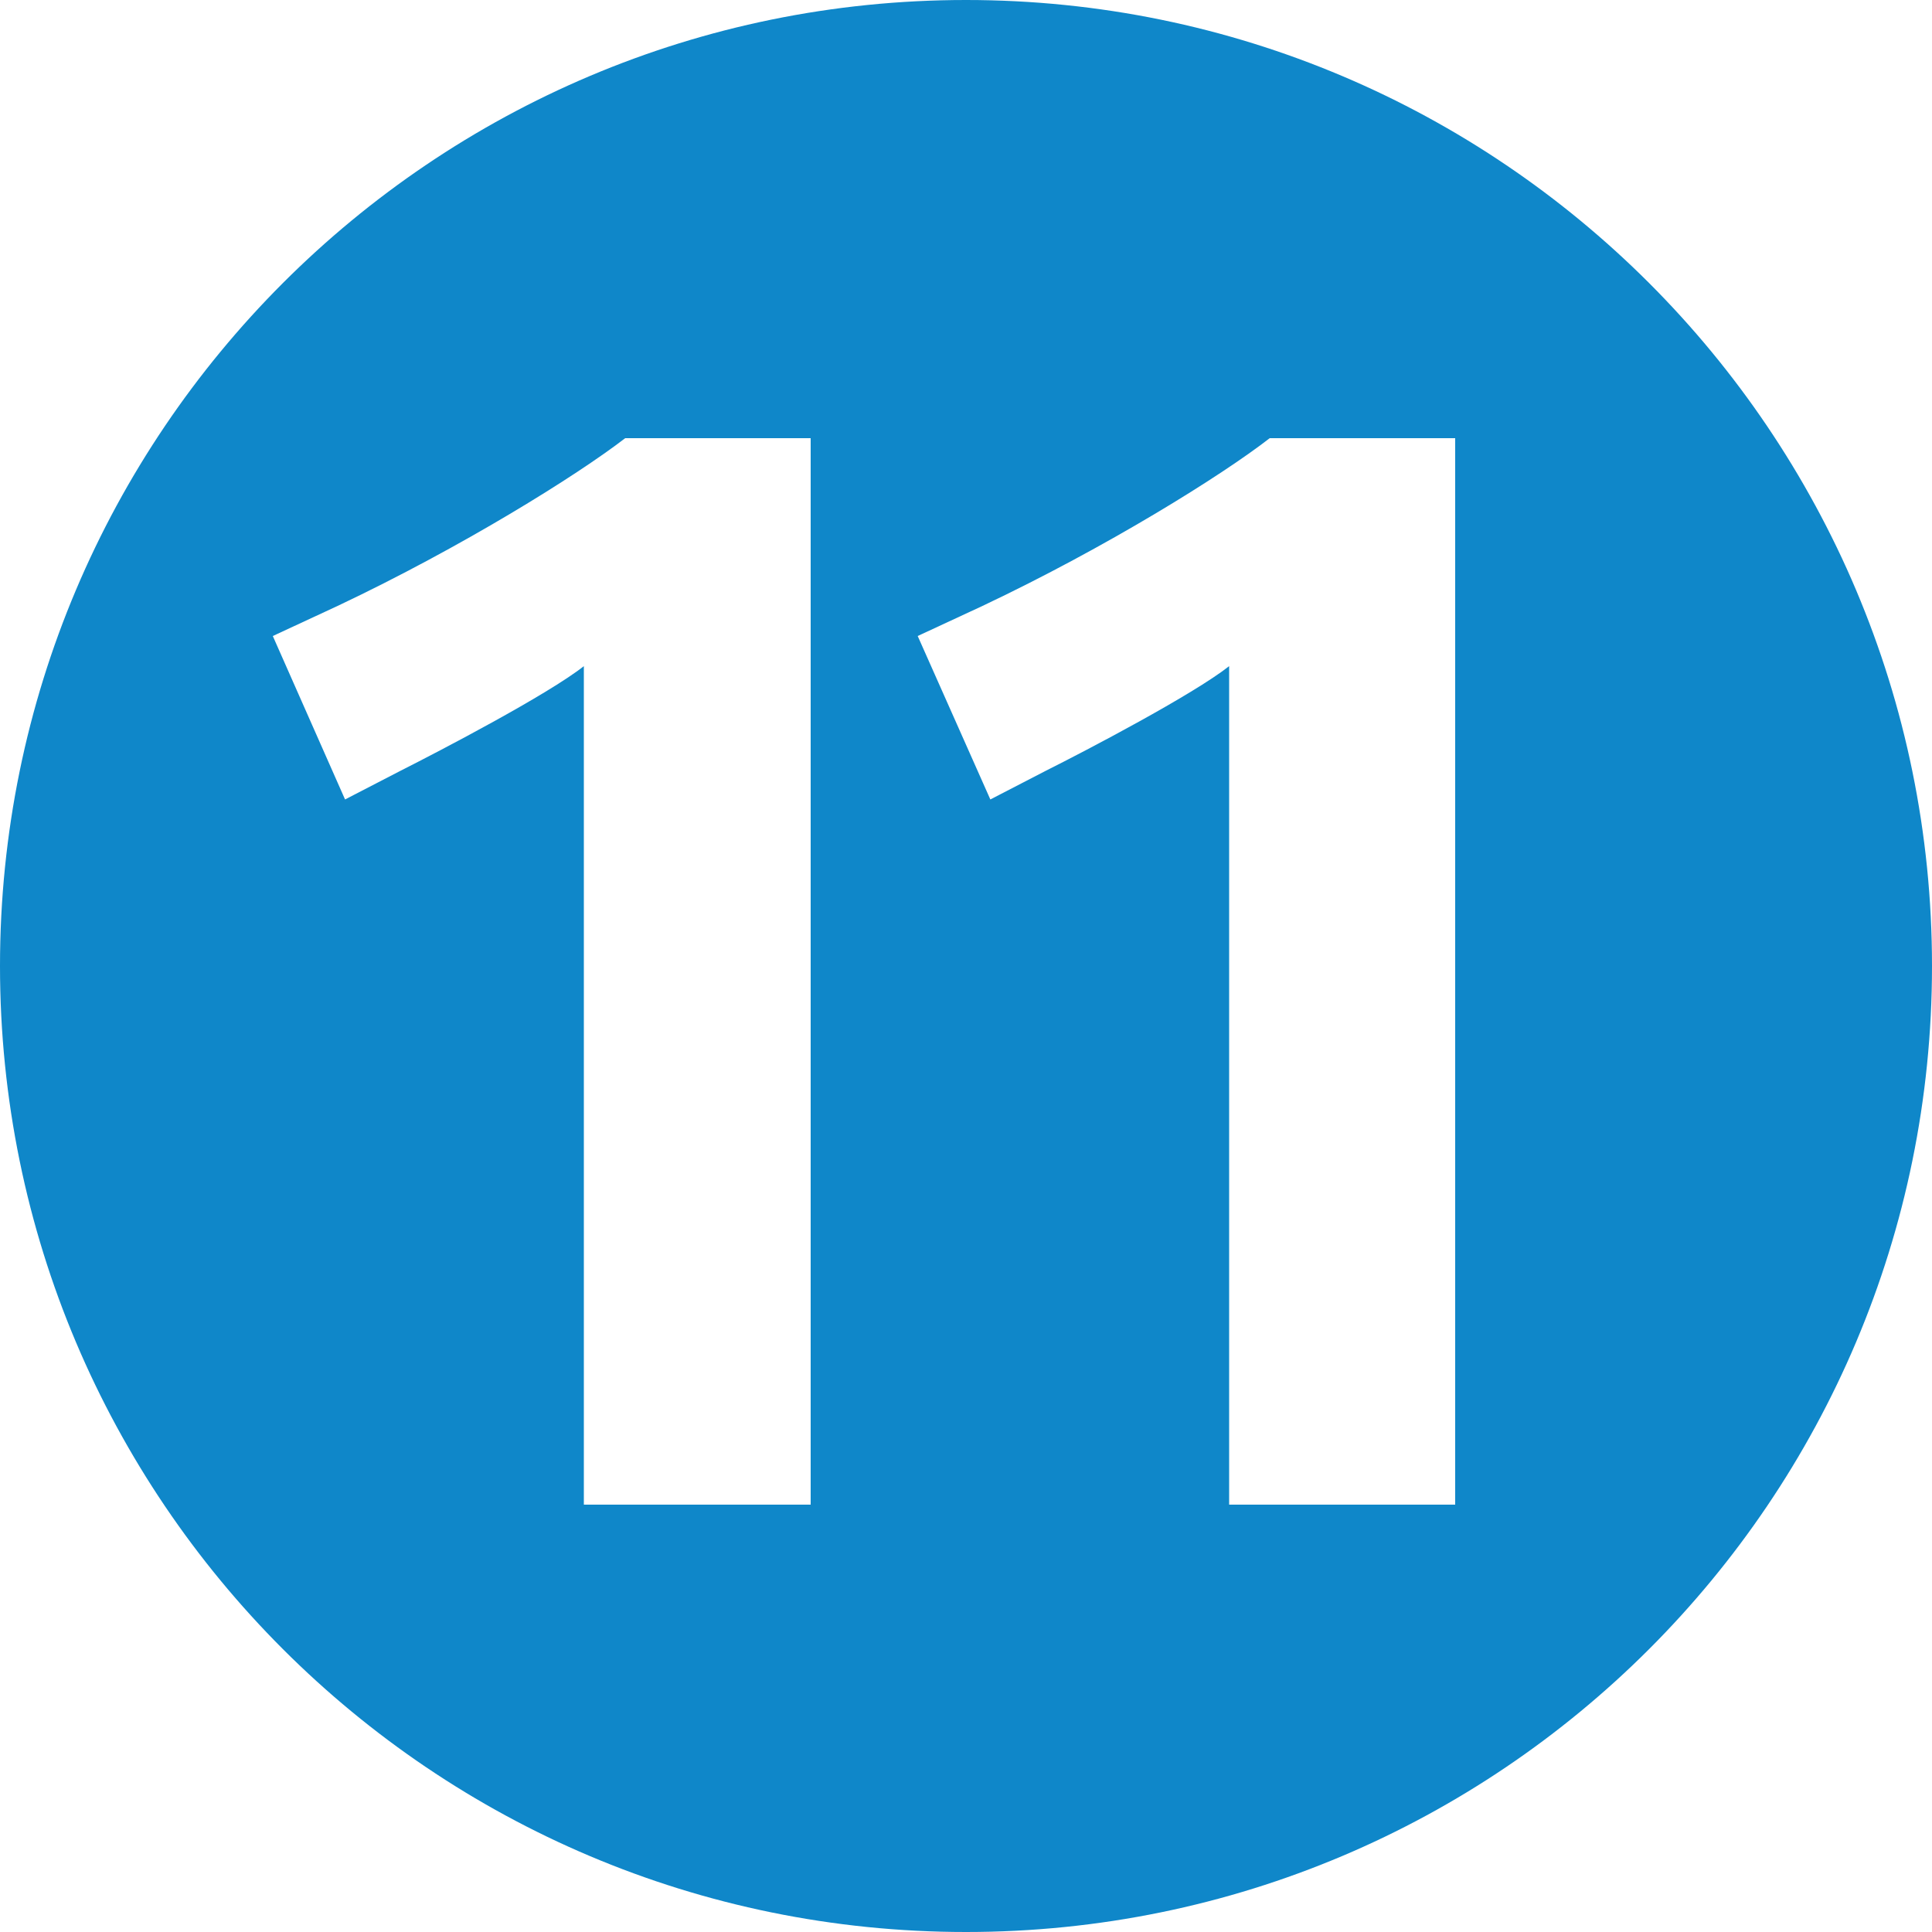 <svg version="1.1" id="Calque_1" x="0" y="0" viewBox="0 0 500 500" xml:space="preserve"><path d="M250 0C111.9 0 0 112 0 250c0 138.1 111.9 250 250 250s250-111.9 250-250C500 112 388.1 0 250 0zm-40.3 389.4h-58.6v-217c-9.4 7.4-37.2 21.9-47.3 27l-14.5 7.5-18.7-42.3 16.8-7.8c32.1-15.2 61.8-33.7 74.4-43.4h48v276zm167.1 0h-58.7v-217c-9.4 7.4-37.1 21.9-47.3 27l-14.5 7.5-18.8-42.3 16.8-7.8c32.1-15.2 61.8-33.7 74.3-43.4h48v276z" fill="#0f87c9"/></svg>